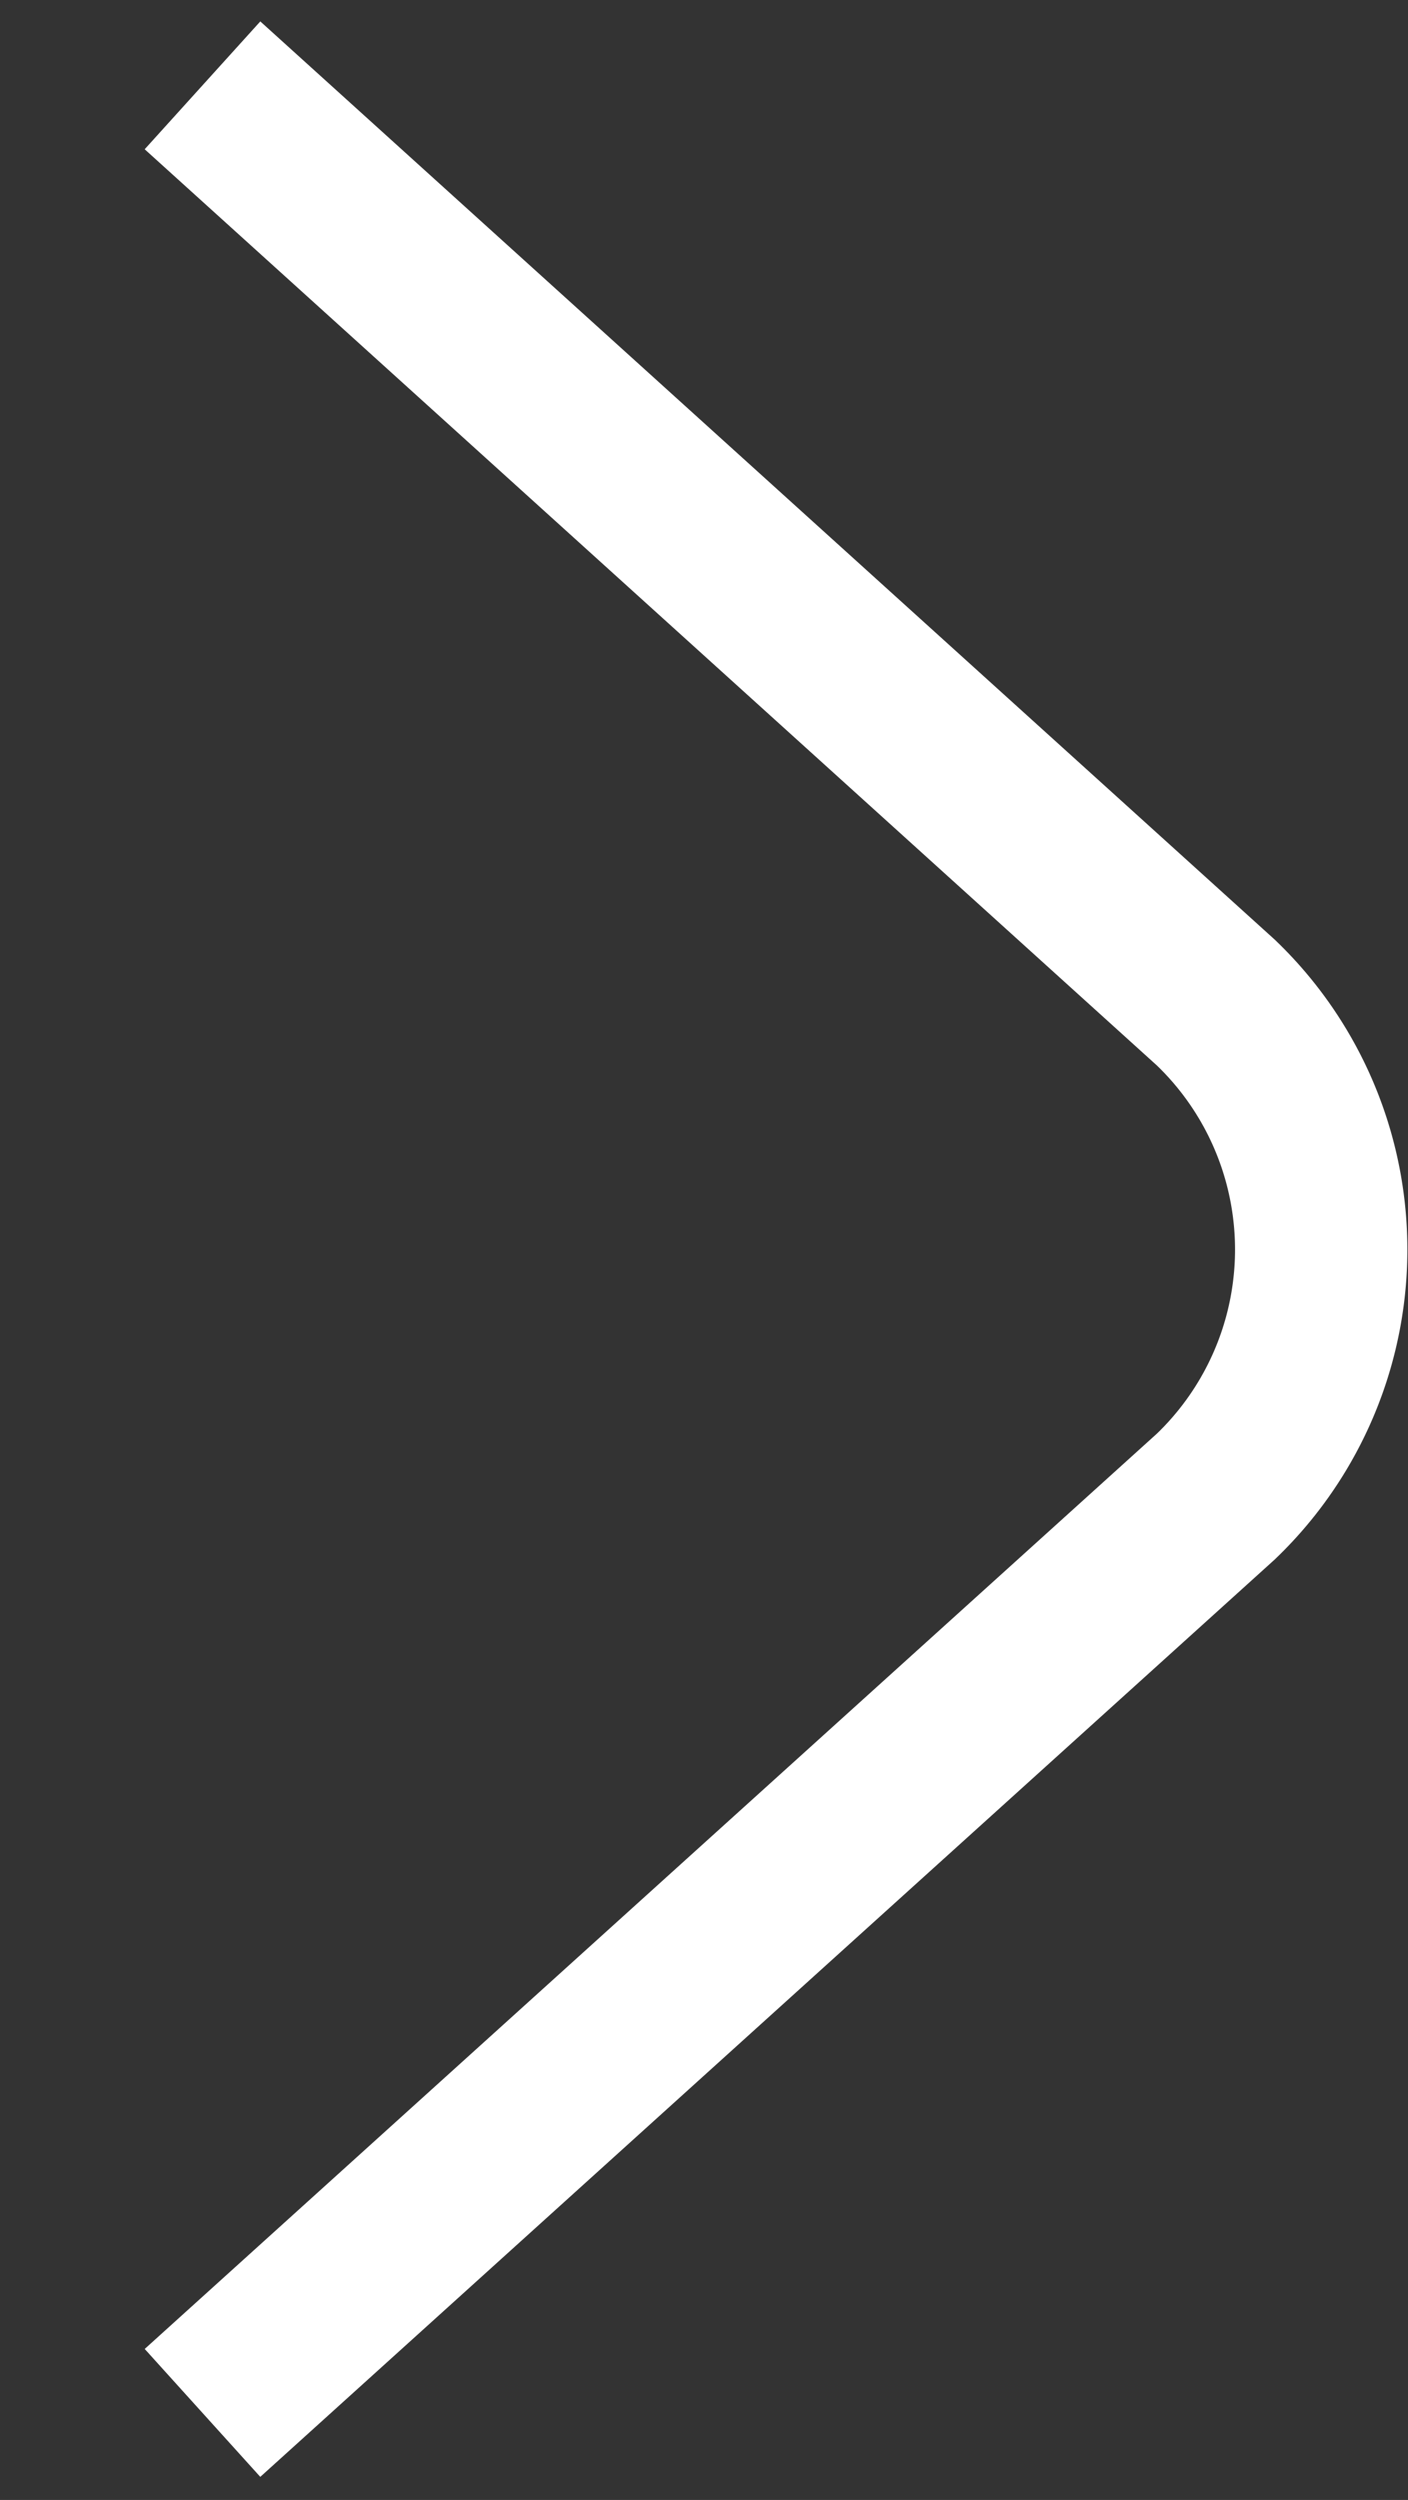 <svg xmlns="http://www.w3.org/2000/svg" width="16.34" height="29"><rect width="100%" height="100%" fill="#333333" stroke="none"/><path d="M2.35.99l11.76 10.64a3.968 3.968 0 010 5.73L2.35 27.99" fill="none" stroke="#fff" stroke-width="2"/></svg>